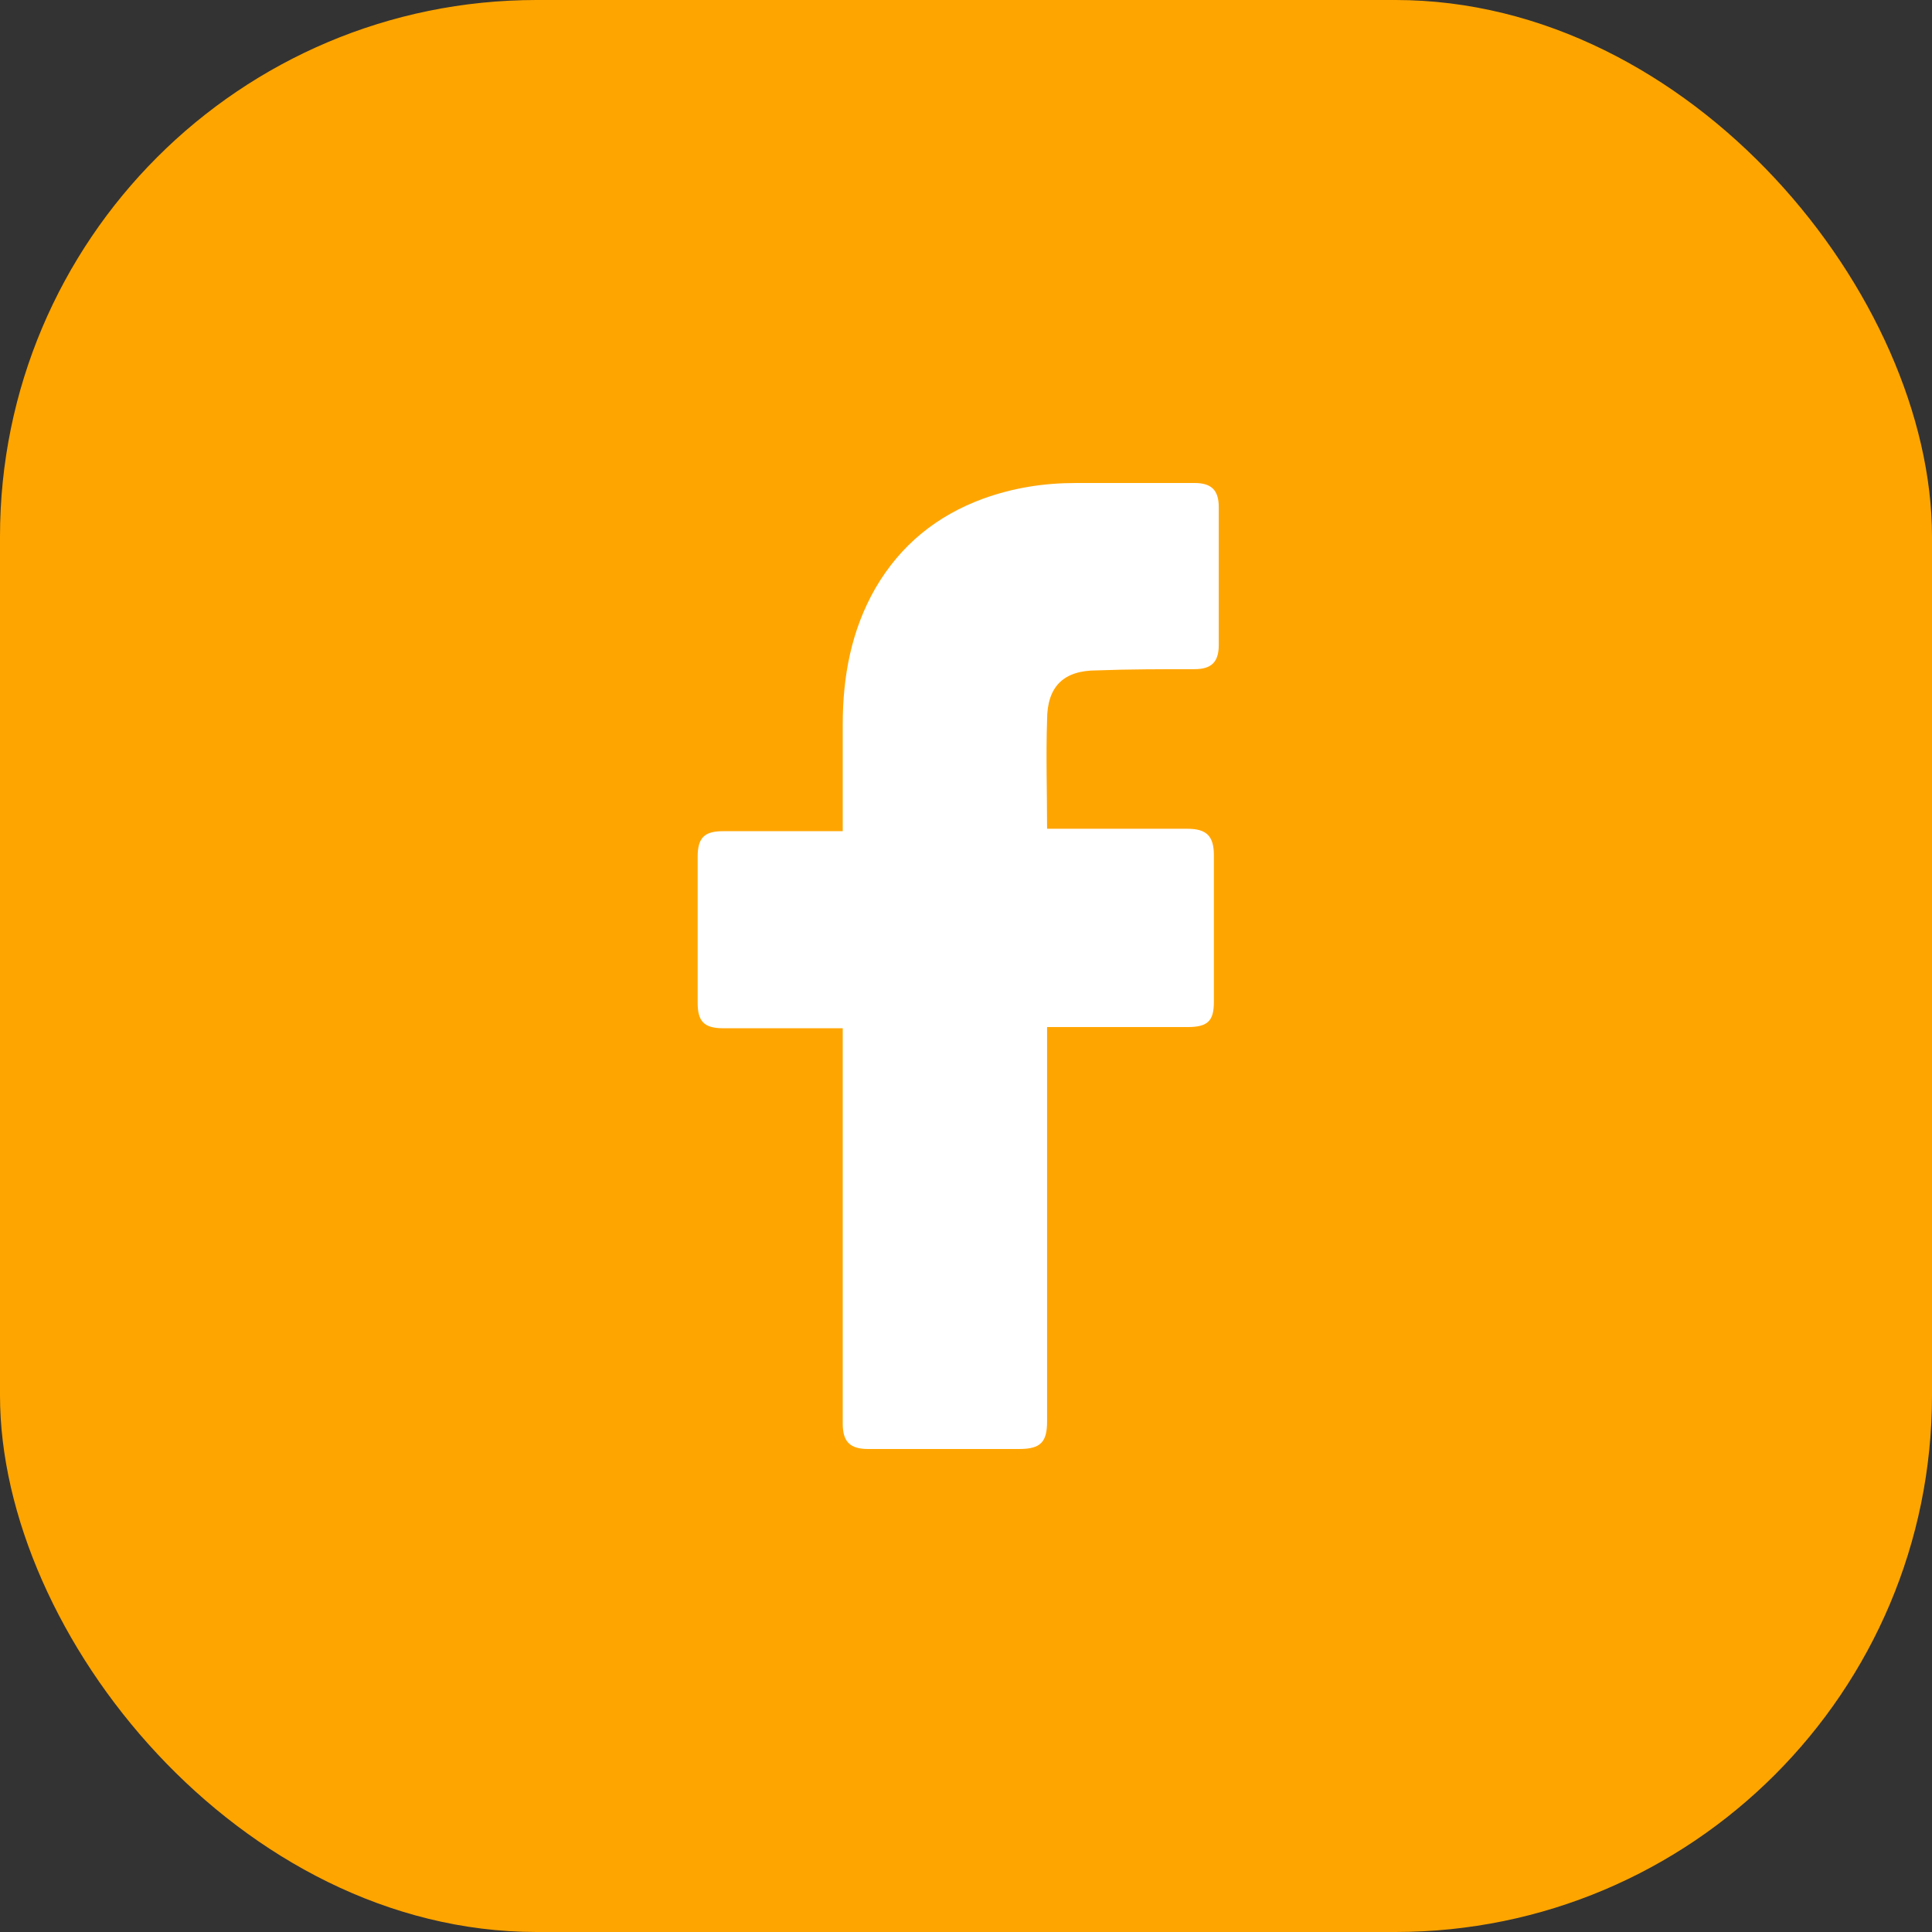  <svg
      width="36"
      height="36"
      viewBox="0 0 36 36"
      xmlns="http://www.w3.org/2000/svg"
    >
      <rect x="0" y="0" width="36" height="36" fill="#333333" stroke="none"/>
      <rect width="36" height="36" rx="10" fill="#FFA500"  />
      <path
        d="M15.703 19.16C15.636 19.16 14.149 19.16 13.473 19.16C13.113 19.16 13 19.025 13 18.687C13 17.786 13 16.862 13 15.961C13 15.601 13.135 15.488 13.473 15.488H15.703C15.703 15.421 15.703 14.114 15.703 13.506C15.703 12.604 15.861 11.748 16.312 10.96C16.785 10.149 17.461 9.608 18.317 9.293C18.88 9.09 19.443 9 20.051 9H22.259C22.575 9 22.71 9.135 22.71 9.451V12.019C22.71 12.334 22.575 12.469 22.259 12.469C21.651 12.469 21.043 12.469 20.434 12.492C19.826 12.492 19.511 12.785 19.511 13.415C19.488 14.091 19.511 14.745 19.511 15.443H22.124C22.484 15.443 22.619 15.578 22.619 15.939V18.665C22.619 19.025 22.507 19.138 22.124 19.138C21.313 19.138 19.578 19.138 19.511 19.138V26.482C19.511 26.865 19.398 27 18.992 27C18.046 27 17.123 27 16.177 27C15.838 27 15.703 26.865 15.703 26.527C15.703 24.162 15.703 19.228 15.703 19.16Z"
        fill="white"
      />
    </svg>